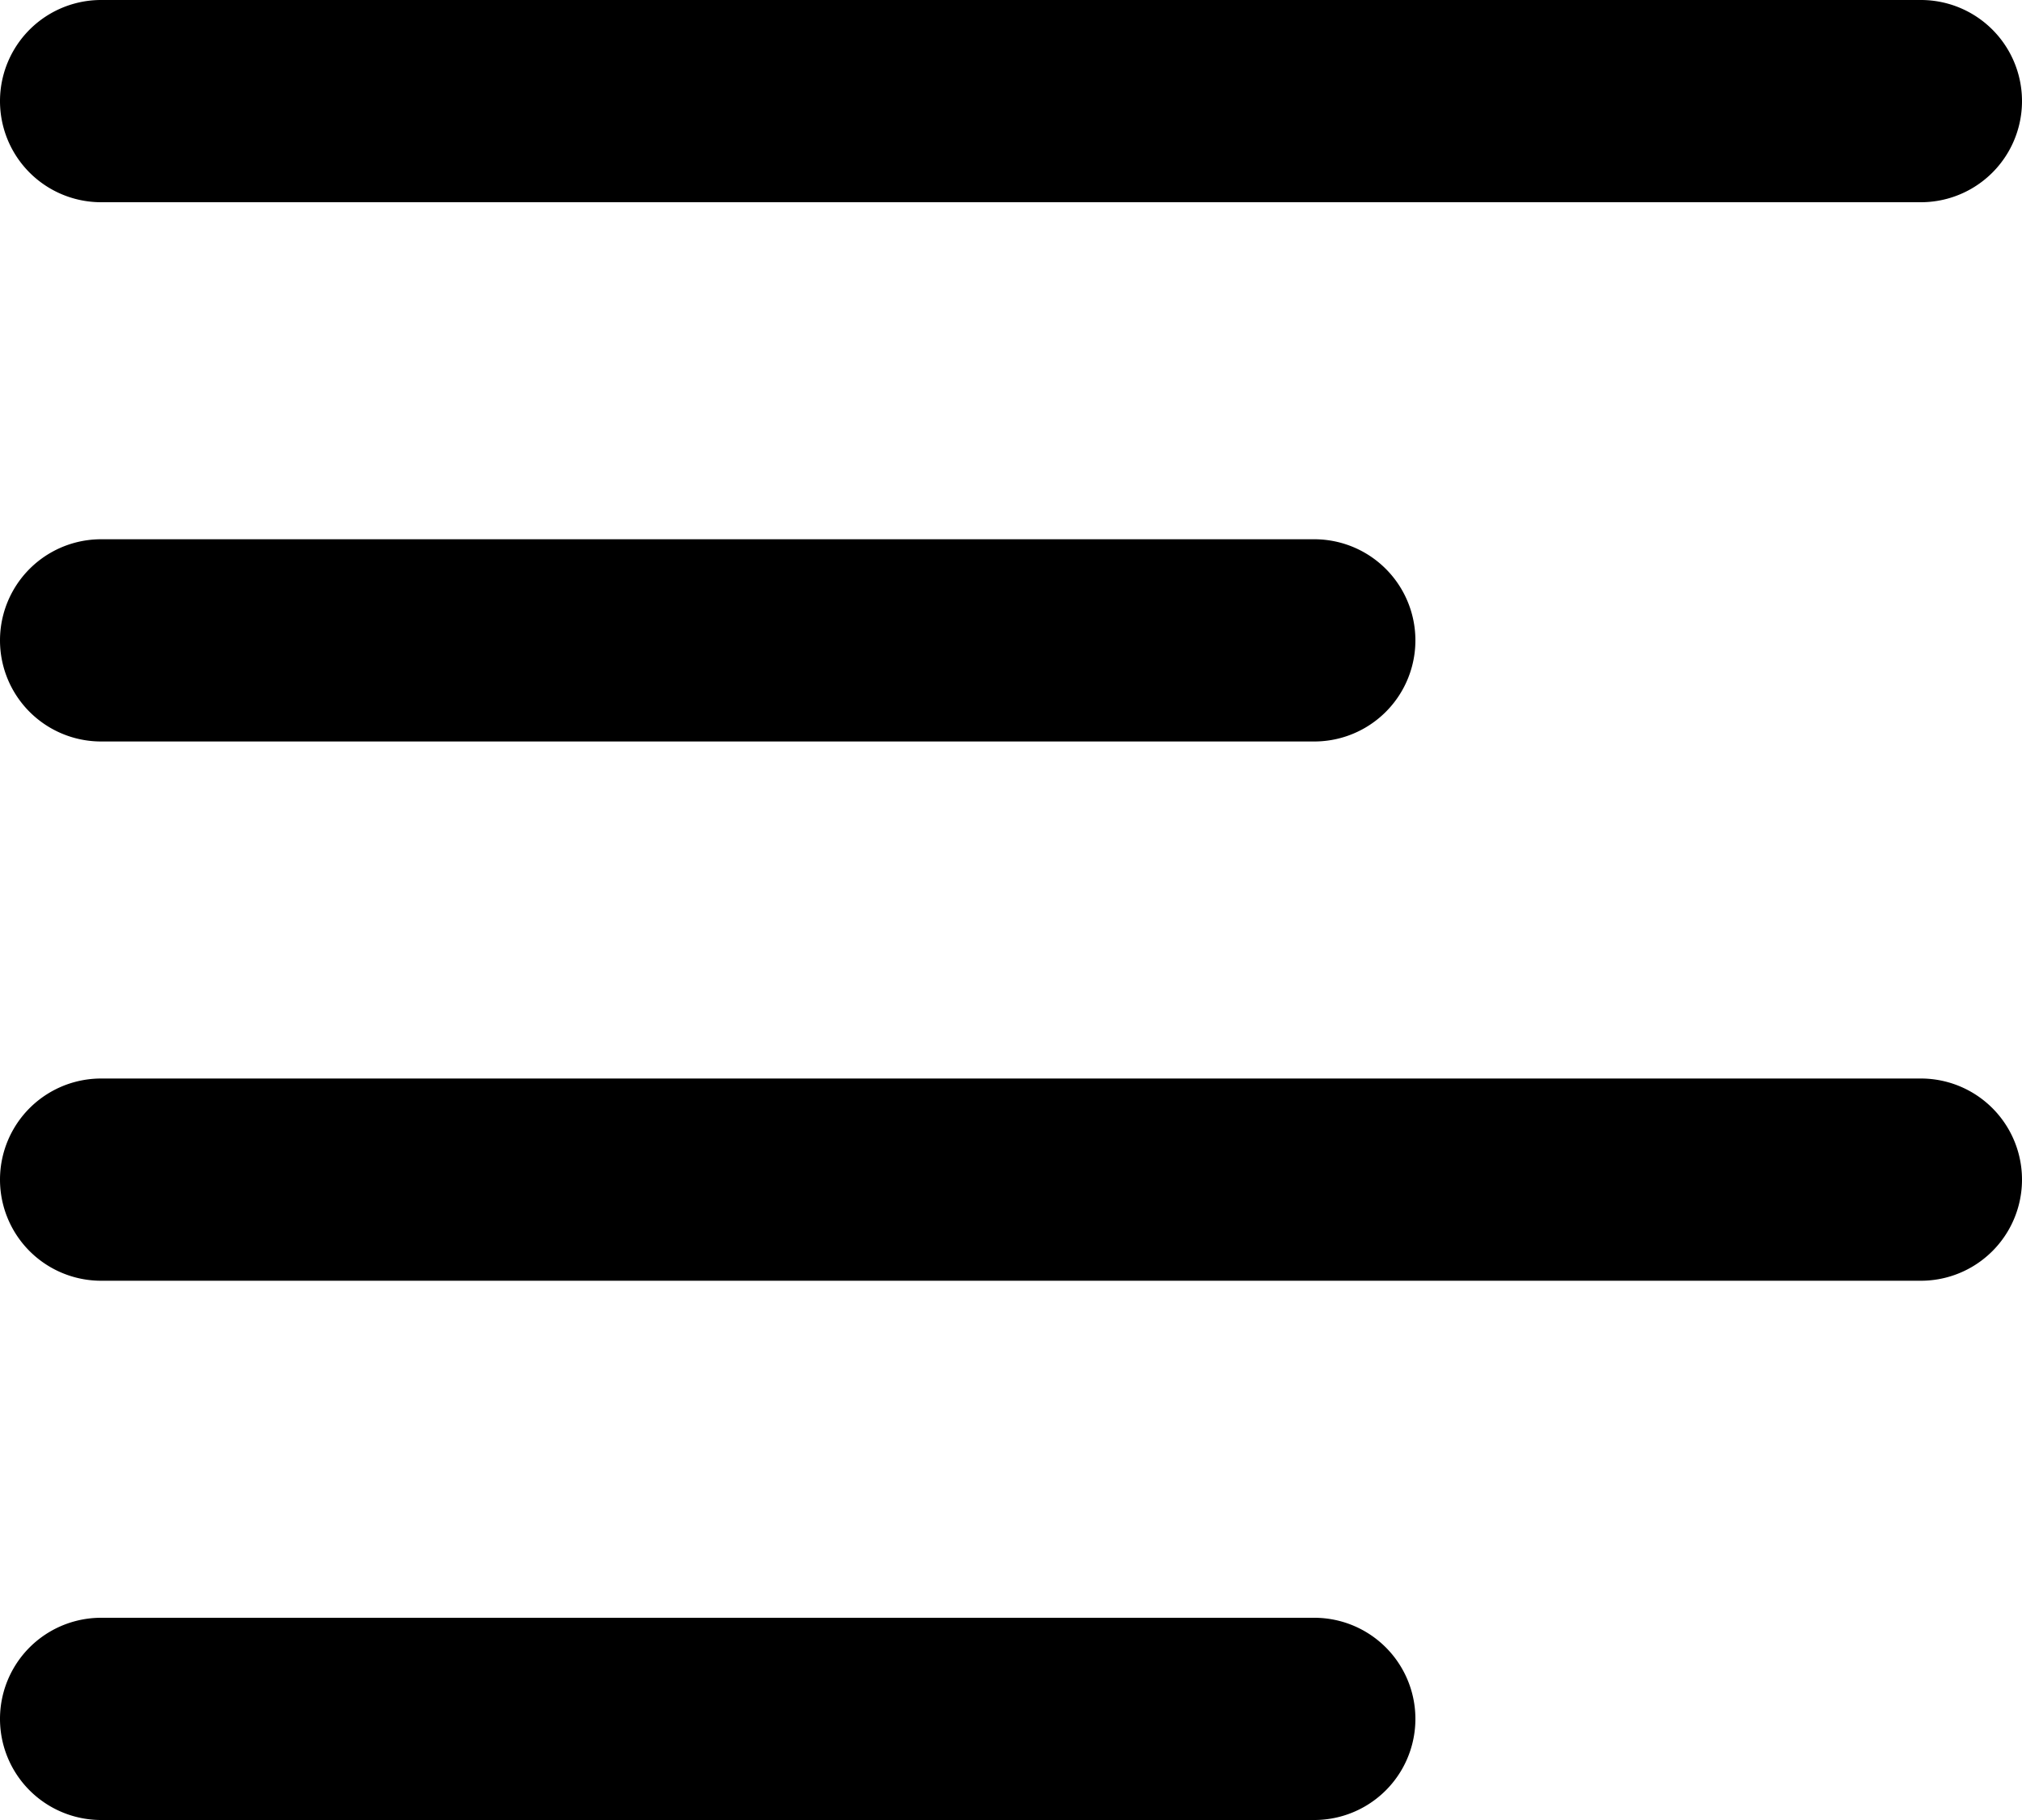 <svg xmlns="http://www.w3.org/2000/svg" viewBox="0 0 60 54"><title>format align left</title><g id="Layer_2" data-name="Layer 2"><g id="Layer_1-2" data-name="Layer 1"><g id="format_align_left" data-name="format align left"><path d="M57,6H3A3,3,0,0,1,3,0H57a3,3,0,0,1,0,6Z"/><path d="M39,22H3a3,3,0,0,1,0-6H39a3,3,0,0,1,0,6Z"/><path d="M57,38H3a3,3,0,0,1,0-6H57a3,3,0,0,1,0,6Z"/><path d="M39,54H3a3,3,0,0,1,0-6H39a3,3,0,0,1,0,6Z"/></g></g></g></svg>